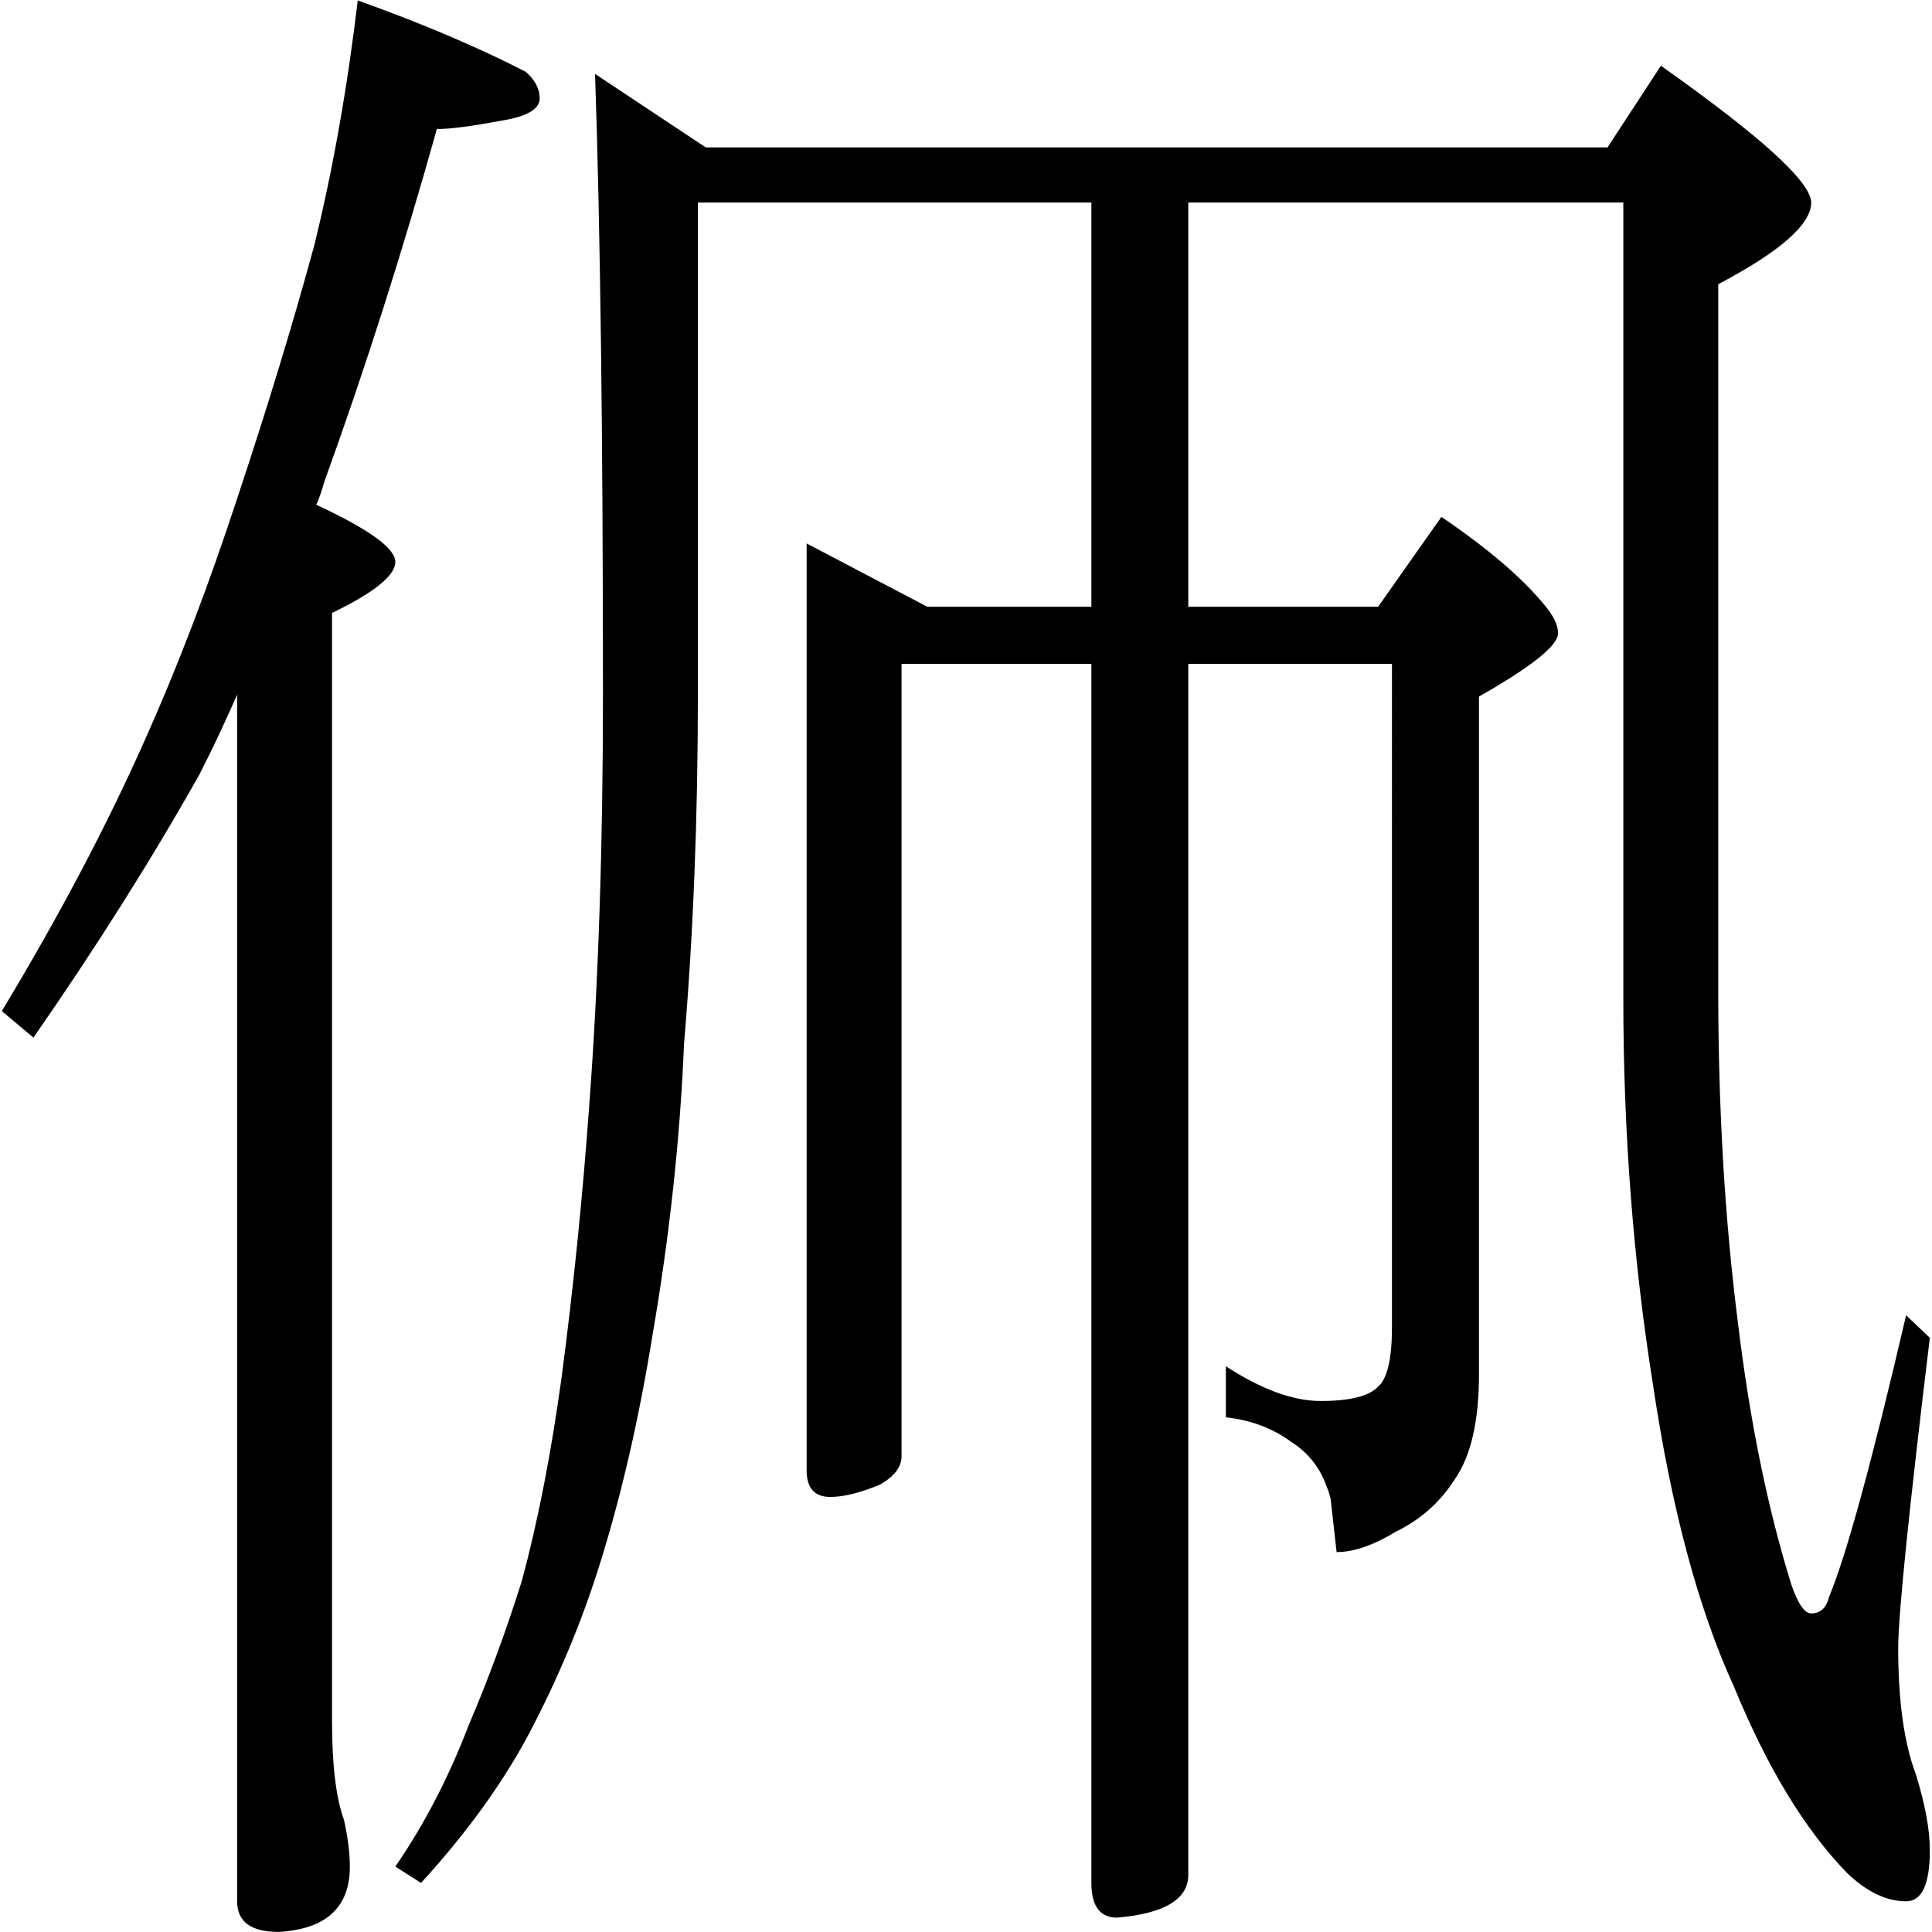 <?xml version="1.0" encoding="utf-8"?>
<!-- Generator: Adobe Illustrator 16.0.3, SVG Export Plug-In . SVG Version: 6.00 Build 0)  -->
<!DOCTYPE svg PUBLIC "-//W3C//DTD SVG 1.1//EN" "http://www.w3.org/Graphics/SVG/1.1/DTD/svg11.dtd">
<svg version="1.1"
	 id="svg2985" sodipodi:docname="唳隞2" inkscape:version="0.48.2 r9819" xmlns:dc="http://purl.org/dc/elements/1.1/" xmlns:cc="http://creativecommons.org/ns#" xmlns:rdf="http://www.w3.org/1999/02/22-rdf-syntax-ns#" xmlns:svg="http://www.w3.org/2000/svg" xmlns:sodipodi="http://sodipodi.sourceforge.net/DTD/sodipodi-0.dtd" xmlns:inkscape="http://www.inkscape.org/namespaces/inkscape"
	 xmlns="http://www.w3.org/2000/svg" xmlns:xlink="http://www.w3.org/1999/xlink" x="0px" y="0px" width="1000px" height="1000px"
	 viewBox="0 0 1000 1000" enable-background="new 0 0 1000 1000" xml:space="preserve">
<sodipodi:namedview  inkscape:window-maximized="0" inkscape:current-layer="layer1" inkscape:window-y="1" inkscape:guide-bbox="true" inkscape:pageopacity="0.0" inkscape:pageshadow="2" inkscape:window-width="1255" inkscape:window-height="953" inkscape:window-x="1283" inkscape:cy="643.03456" inkscape:cx="726.34553" inkscape:zoom="0.59751202" showguides="true" showgrid="false" id="base" pagecolor="#ffffff" bordercolor="#666666" borderopacity="1.0">
	<sodipodi:guide  position="200" orientation="horizontal" id="guide5596"></sodipodi:guide>
</sodipodi:namedview>
<g id="layer1" inkscape:groupmode="layer" inkscape:label="Layer 1">
	<g id="text2992" transform="scale(0.984,1.016)">
		
			<path id="path2997" sodipodi:nodetypes="cccccccccscccccccccccccccccccccscccccccccccccsccccccccccscccccccccccccccccscccccccccccscccccc" inkscape:connector-curvature="0" d="
			M188.184,0.209c33.978,11.79,63.45,23.925,88.414,36.406c4.854,4.161,7.281,8.669,7.281,13.522c0,5.548-6.935,9.362-20.803,11.442
			c-15.256,2.775-26.351,4.161-33.286,4.161c-18.03,62.411-37.793,122.394-59.29,179.95c-1.387,4.855-2.773,8.669-4.16,11.442
			c27.738,12.483,41.606,22.191,41.606,29.125c0,6.935-11.095,15.603-33.285,26.004v564.815c-0.001,22.189,2.08,38.832,6.24,49.928
			c2.08,9.014,3.121,16.989,3.121,23.924c0,20.803-12.482,31.899-37.446,33.285c-14.563,0-21.844-5.2-21.844-15.602V353.868
			c-6.241,13.869-12.829,27.392-19.764,40.567c-24.964,42.994-54.089,87.721-87.374,134.182L0.953,515.095
			c29.818-47.848,54.782-93.616,74.892-137.303c17.336-37.446,33.632-78.706,48.888-123.781
			c15.95-46.46,29.472-89.454,40.567-128.981C175.008,86.891,182.636,45.284,188.184,0.209z M313.004,37.655l58.25,37.447h474.319
			l28.085-41.607c52.7,36.06,79.051,59.291,79.052,69.691c-0.001,11.096-16.297,24.965-48.888,41.607v359.9
			c0,60.331,3.467,116.846,10.403,169.548c6.239,49.929,15.601,94.309,28.084,133.142c3.467,9.708,6.934,14.563,10.402,14.563
			c4.854,0,7.974-2.774,9.362-8.321c9.014-20.804,22.536-68.652,40.567-143.544l12.482,11.442
			c-11.096,88.762-16.643,141.464-16.642,158.106c-0.001,27.045,3.119,48.542,9.361,64.492c4.854,15.256,7.28,28.084,7.281,38.486
			c-0.001,17.335-4.161,26.003-12.482,26.004c-10.403-0.001-20.804-4.854-31.206-14.563c-22.191-22.19-41.954-53.743-59.29-94.656
			c-18.724-39.527-32.94-90.842-42.647-153.945c-10.403-63.103-15.603-128.634-15.602-196.593V103.186H367.093v250.682
			c0,63.104-2.427,122.394-7.281,177.869c-2.081,48.542-7.628,98.124-16.643,148.745c-6.935,41.607-15.95,79.746-27.044,114.419
			c-9.708,30.511-22.537,60.33-38.486,89.455c-13.869,24.964-32.592,49.928-56.17,74.892l-13.522-8.321
			c15.256-21.497,28.085-45.421,38.487-71.771c10.402-23.578,19.764-48.196,28.085-73.853c8.32-29.818,15.255-64.144,20.803-102.977
			c6.24-45.767,11.095-91.881,14.563-138.343c4.854-62.41,7.28-132.448,7.281-210.115
			C317.164,221.419,315.777,116.015,313.004,37.655L313.004,37.655z M625.056,102.4v206.701h99.857l33.286-45.768
			c24.27,15.949,42.3,30.859,54.089,44.727c4.854,5.548,7.281,10.402,7.281,14.563c0,6.241-13.869,16.99-41.606,32.245v345.338
			c-0.001,23.577-4.161,41.26-12.483,53.049c-7.628,11.788-18.03,20.803-31.205,27.045c-11.789,6.934-22.191,10.402-31.205,10.402
			l-3.121-27.045c-0.694-2.774-1.388-4.854-2.081-6.242c-3.468-9.708-9.708-17.336-18.723-22.884
			c-9.708-6.935-21.15-11.095-34.325-12.482v-26.004c18.722,11.789,35.365,17.683,49.929,17.683c15.255,0,25.31-2.428,30.164-7.282
			c4.854-4.16,7.281-14.215,7.282-30.164V338.225H625.056v616.863c0,12.481-12.483,19.763-37.446,21.843
			c-9.016,0-13.523-5.894-13.522-17.683V338.225h-99.857v403.587c-0.001,5.548-3.814,10.403-11.442,14.563
			c-10.402,4.161-19.07,6.242-26.004,6.242c-8.322,0-12.483-4.508-12.483-13.522V276.855l63.451,32.245h86.334V102.4H625.056z"/>
	</g>
</g>
</svg>
